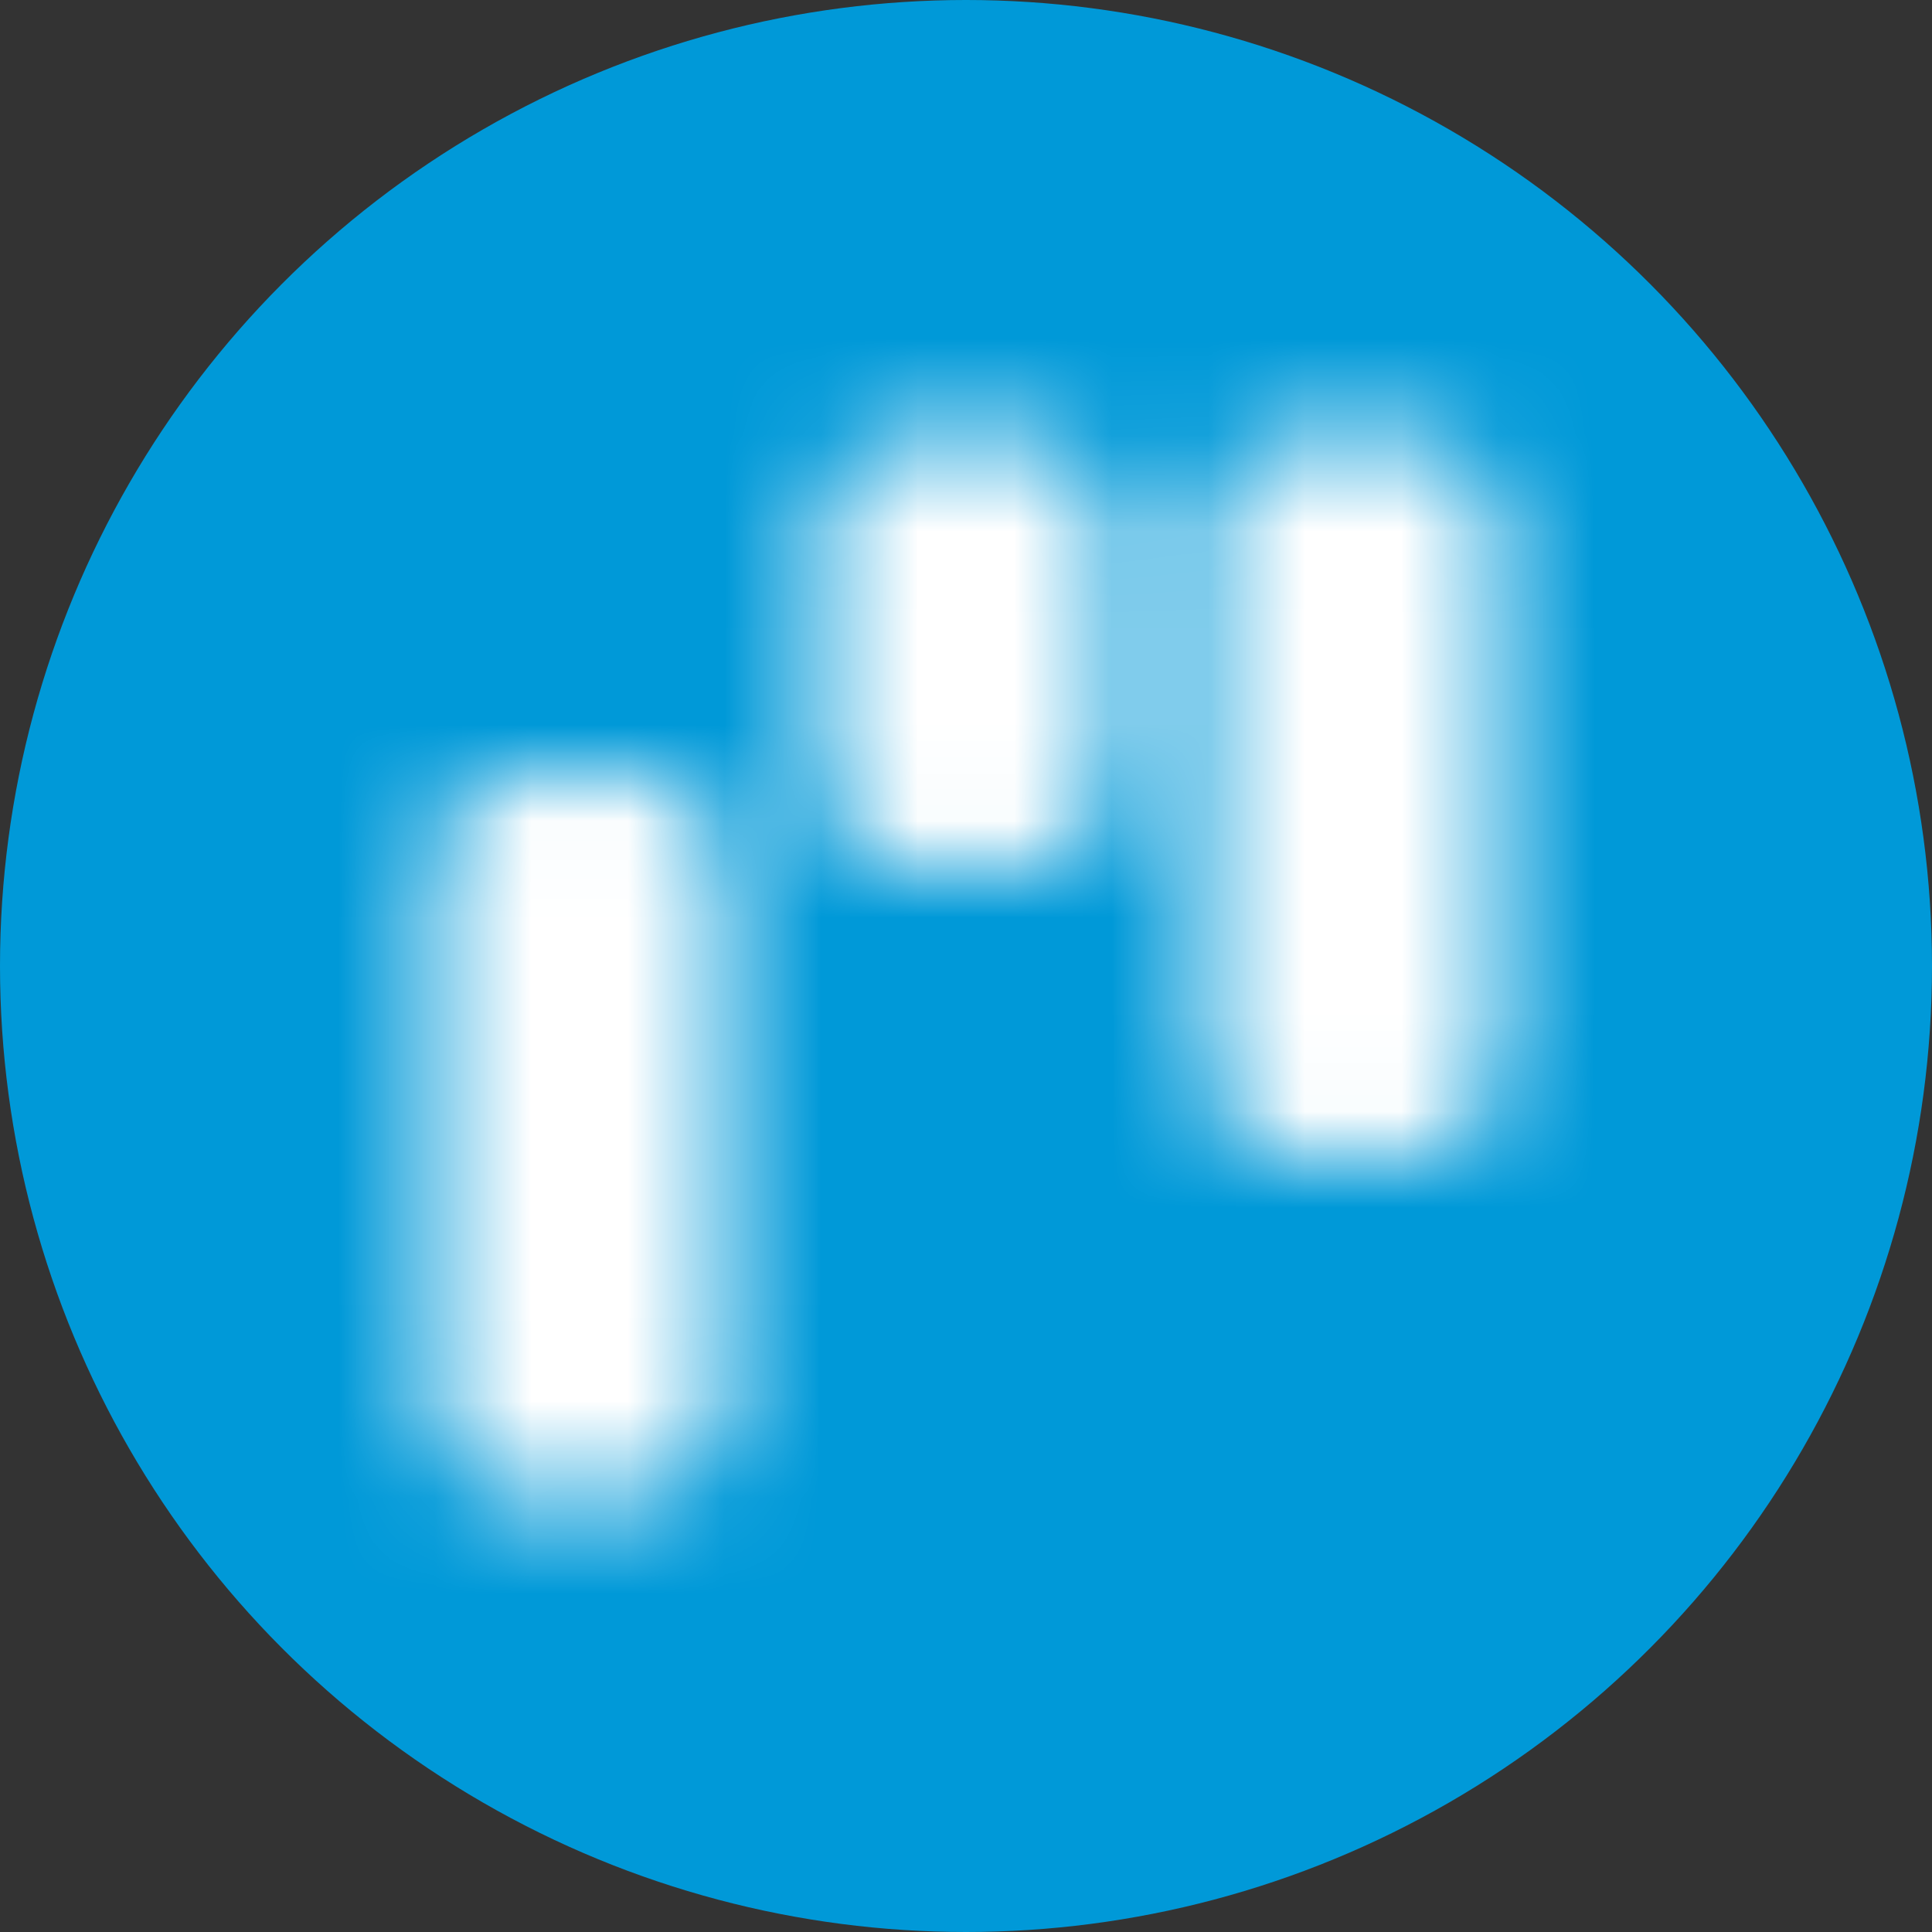 <svg width="20" height="20" viewBox="0 0 20 20" fill="none" xmlns="http://www.w3.org/2000/svg">
    <rect x="0" y="0" width="20" height="20" fill="#333333" stroke="none"/>
    <circle cx="10" cy="10" r="10" fill="#0099D8"/>
    <mask id="aq1901uaba" fill="#fff">
        <path d="M4.5 9a1 1 0 0 1 1-1h1a1 1 0 0 1 1 1v5.5a1 1 0 0 1-1 1h-1a1 1 0 0 1-1-1V9zM8.5 8a1 1 0 0 0 1 1h1a1 1 0 0 0 1-1V5.5a1 1 0 0 0-1-1h-1a1 1 0 0 0-1 1V8zM12.5 11a1 1 0 0 0 1 1h1a1 1 0 0 0 1-1V5.5a1 1 0 0 0-1-1h-1a1 1 0 0 0-1 1V11z"/>
    </mask>
    <path d="M6.5 9.5H10v-2H6.5v2zm4-3.5H14V4h-3.5v2zm-5 4h1V6h-1v4zm0-1v5.5h4V9h-4zm1 4.5h-1v4h1v-4zm0 1V9h-4v5.5h4zm-1-1a1 1 0 0 1 1 1h-4a3 3 0 0 0 3 3v-4zm0 1a1 1 0 0 1 1-1v4a3 3 0 0 0 3-3h-4zm1-4.5a1 1 0 0 1-1-1h4a3 3 0 0 0-3-3v4zm-1-4a3 3 0 0 0-3 3h4a1 1 0 0 1-1 1V6zm4 5h1V7h-1v4zm4-3V5.5h-4V8h4zm-3-5.5h-1v4h1v-4zm-4 3V8h4V5.5h-4zm3-3a3 3 0 0 0-3 3h4a1 1 0 0 1-1 1v-4zm4 3a3 3 0 0 0-3-3v4a1 1 0 0 1-1-1h4zm-3 5.5a3 3 0 0 0 3-3h-4a1 1 0 0 1 1-1v4zm-1-4a1 1 0 0 1 1 1h-4a3 3 0 0 0 3 3V7zm4 7h1v-4h-1v4zm4-3V5.5h-4V11h4zm-3-8.5h-1v4h1v-4zm-4 3V11h4V5.5h-4zm3-3a3 3 0 0 0-3 3h4a1 1 0 0 1-1 1v-4zm4 3a3 3 0 0 0-3-3v4a1 1 0 0 1-1-1h4zm-3 8.5a3 3 0 0 0 3-3h-4a1 1 0 0 1 1-1v4zm-1-4a1 1 0 0 1 1 1h-4a3 3 0 0 0 3 3v-4z" fill="#fff" mask="url(#aq1901uaba)"/>
</svg>
